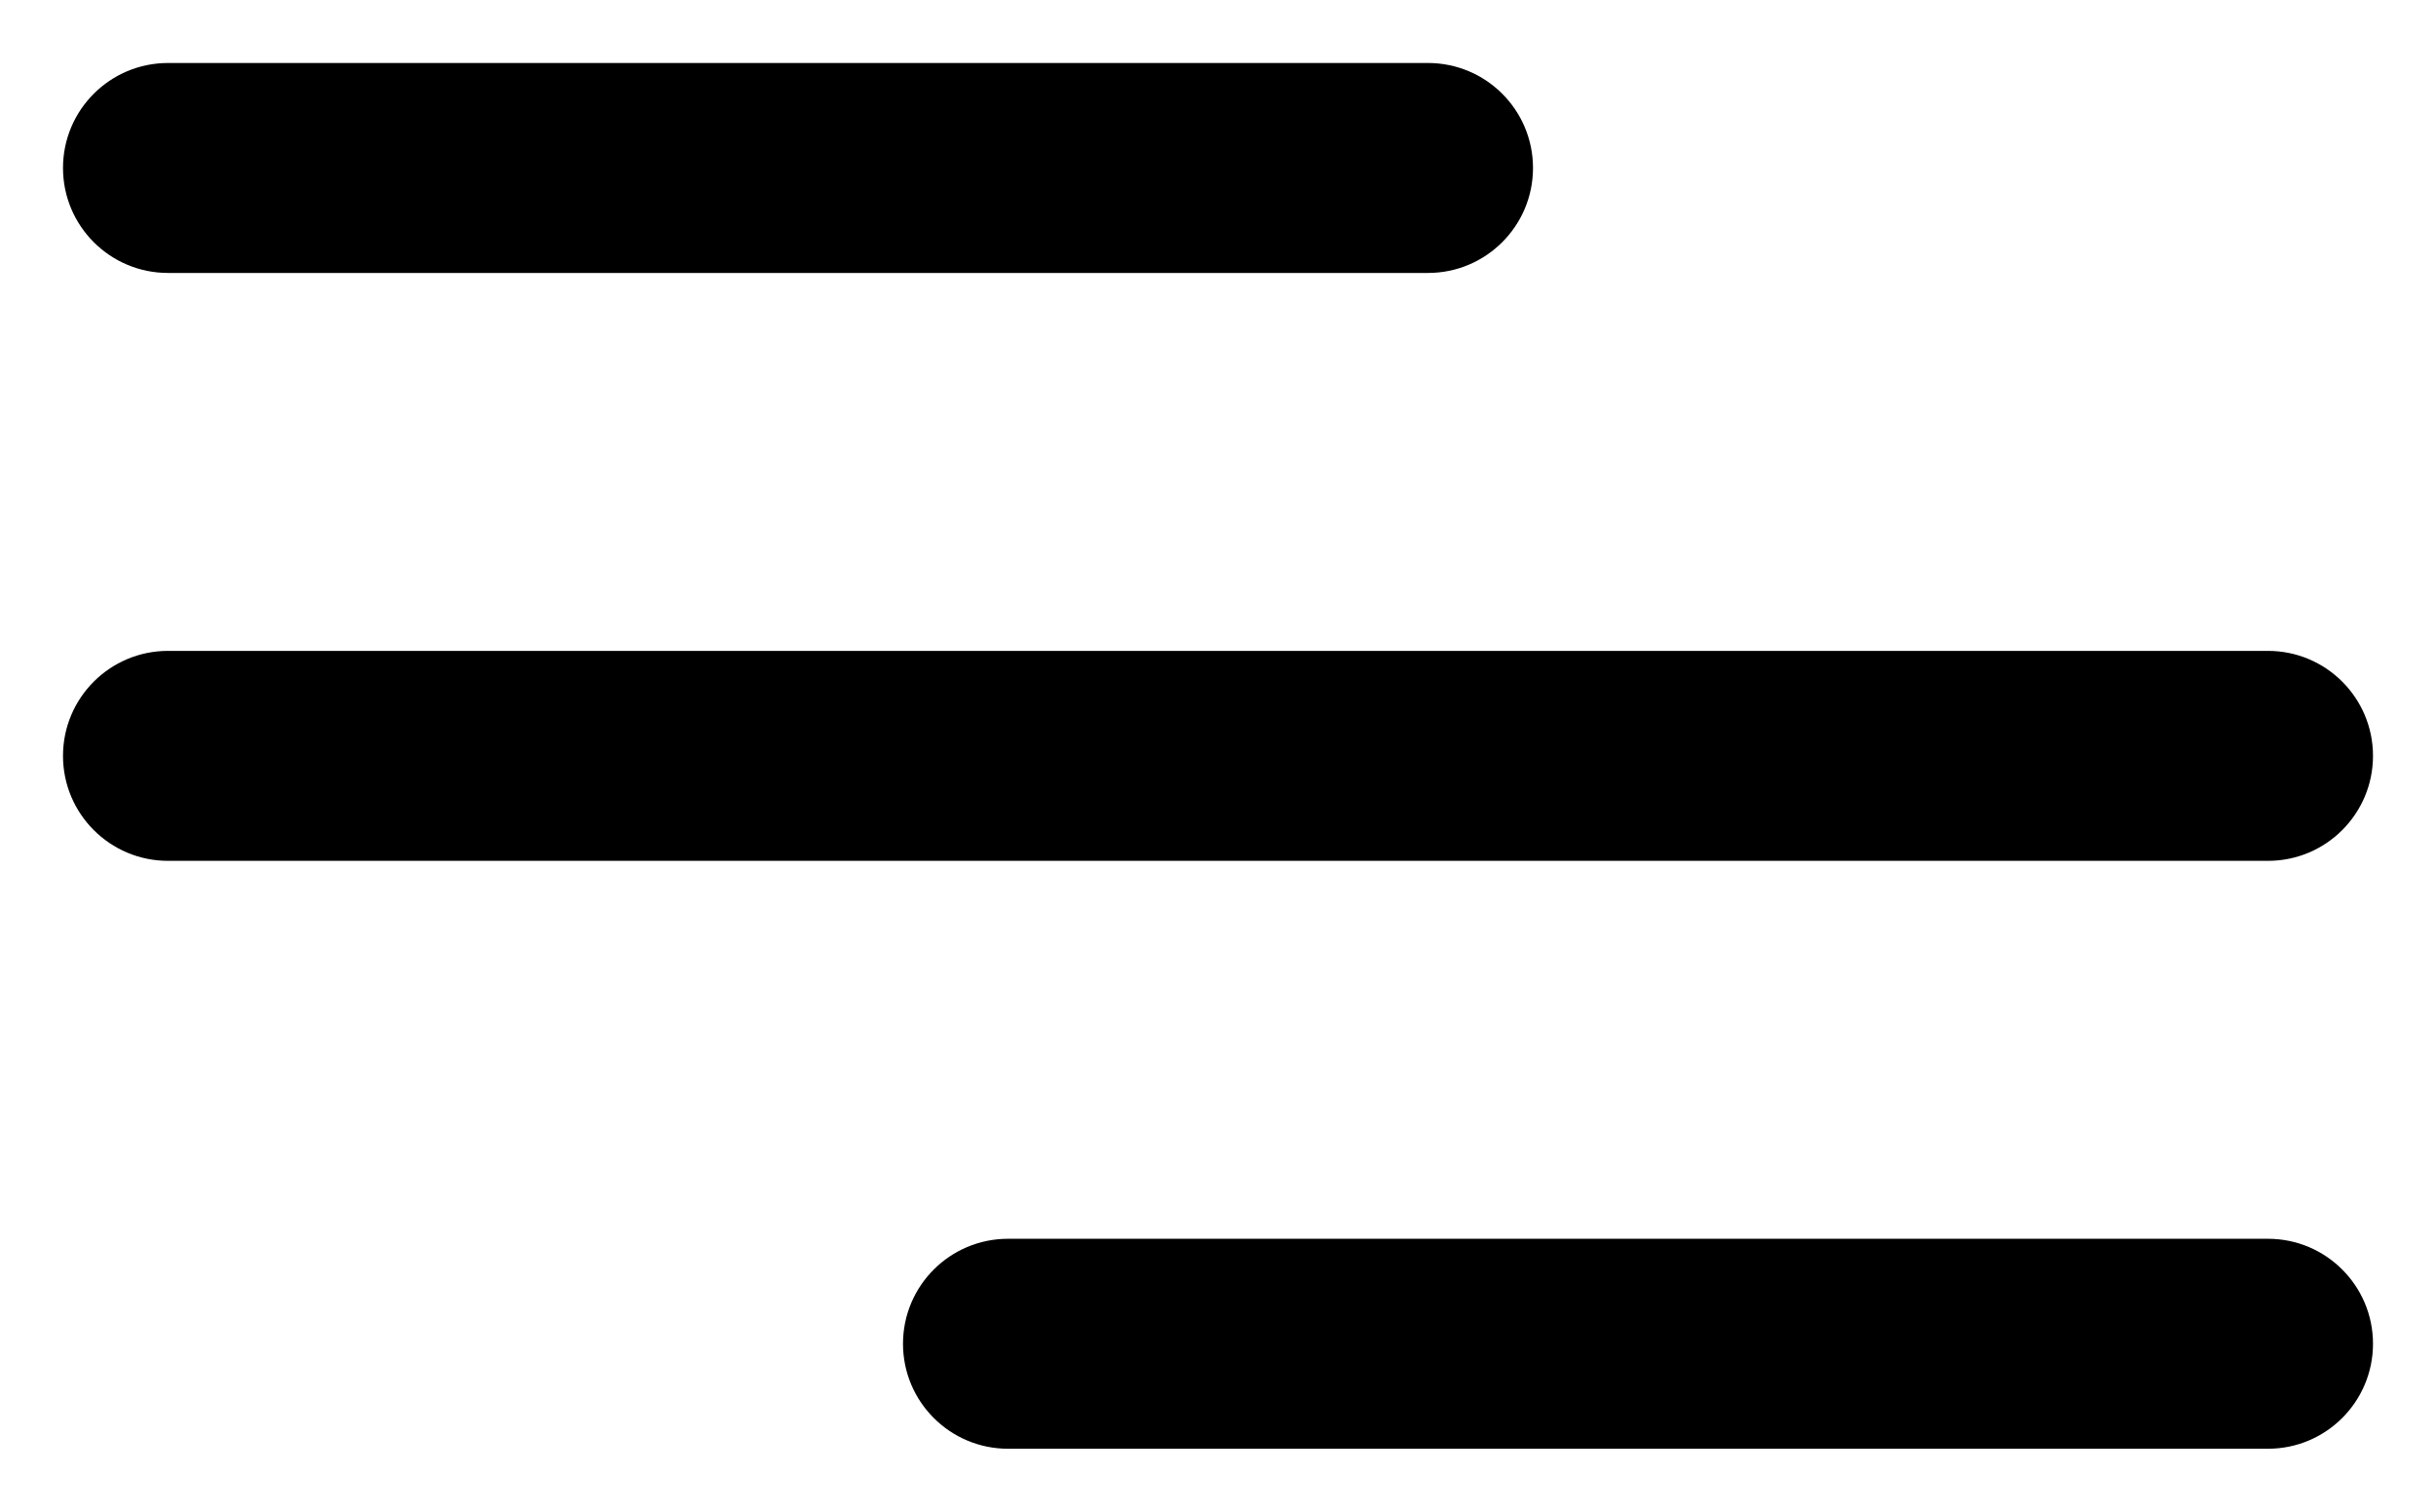 <svg width="29" height="18" viewBox="0 0 29 18" fill="none" xmlns="http://www.w3.org/2000/svg">
<path fill-rule="evenodd" clip-rule="evenodd" d="M0.75 2C0.75 1.31 1.31 0.75 2 0.75H17C17.69 0.75 18.25 1.31 18.25 2C18.25 2.69 17.69 3.25 17 3.25H2C1.31 3.25 0.75 2.69 0.75 2Z" fill="black"/>
<path fill-rule="evenodd" clip-rule="evenodd" d="M10.75 16C10.75 15.31 11.31 14.75 12 14.75H27C27.69 14.75 28.25 15.31 28.25 16C28.25 16.69 27.69 17.25 27 17.25H12C11.31 17.25 10.75 16.69 10.75 16Z" fill="black"/>
<path fill-rule="evenodd" clip-rule="evenodd" d="M0.75 9C0.75 8.31 1.31 7.75 2 7.75H27C27.69 7.75 28.25 8.31 28.25 9C28.25 9.69 27.69 10.25 27 10.25H2C1.31 10.25 0.75 9.69 0.75 9Z" fill="black"/>
</svg>
